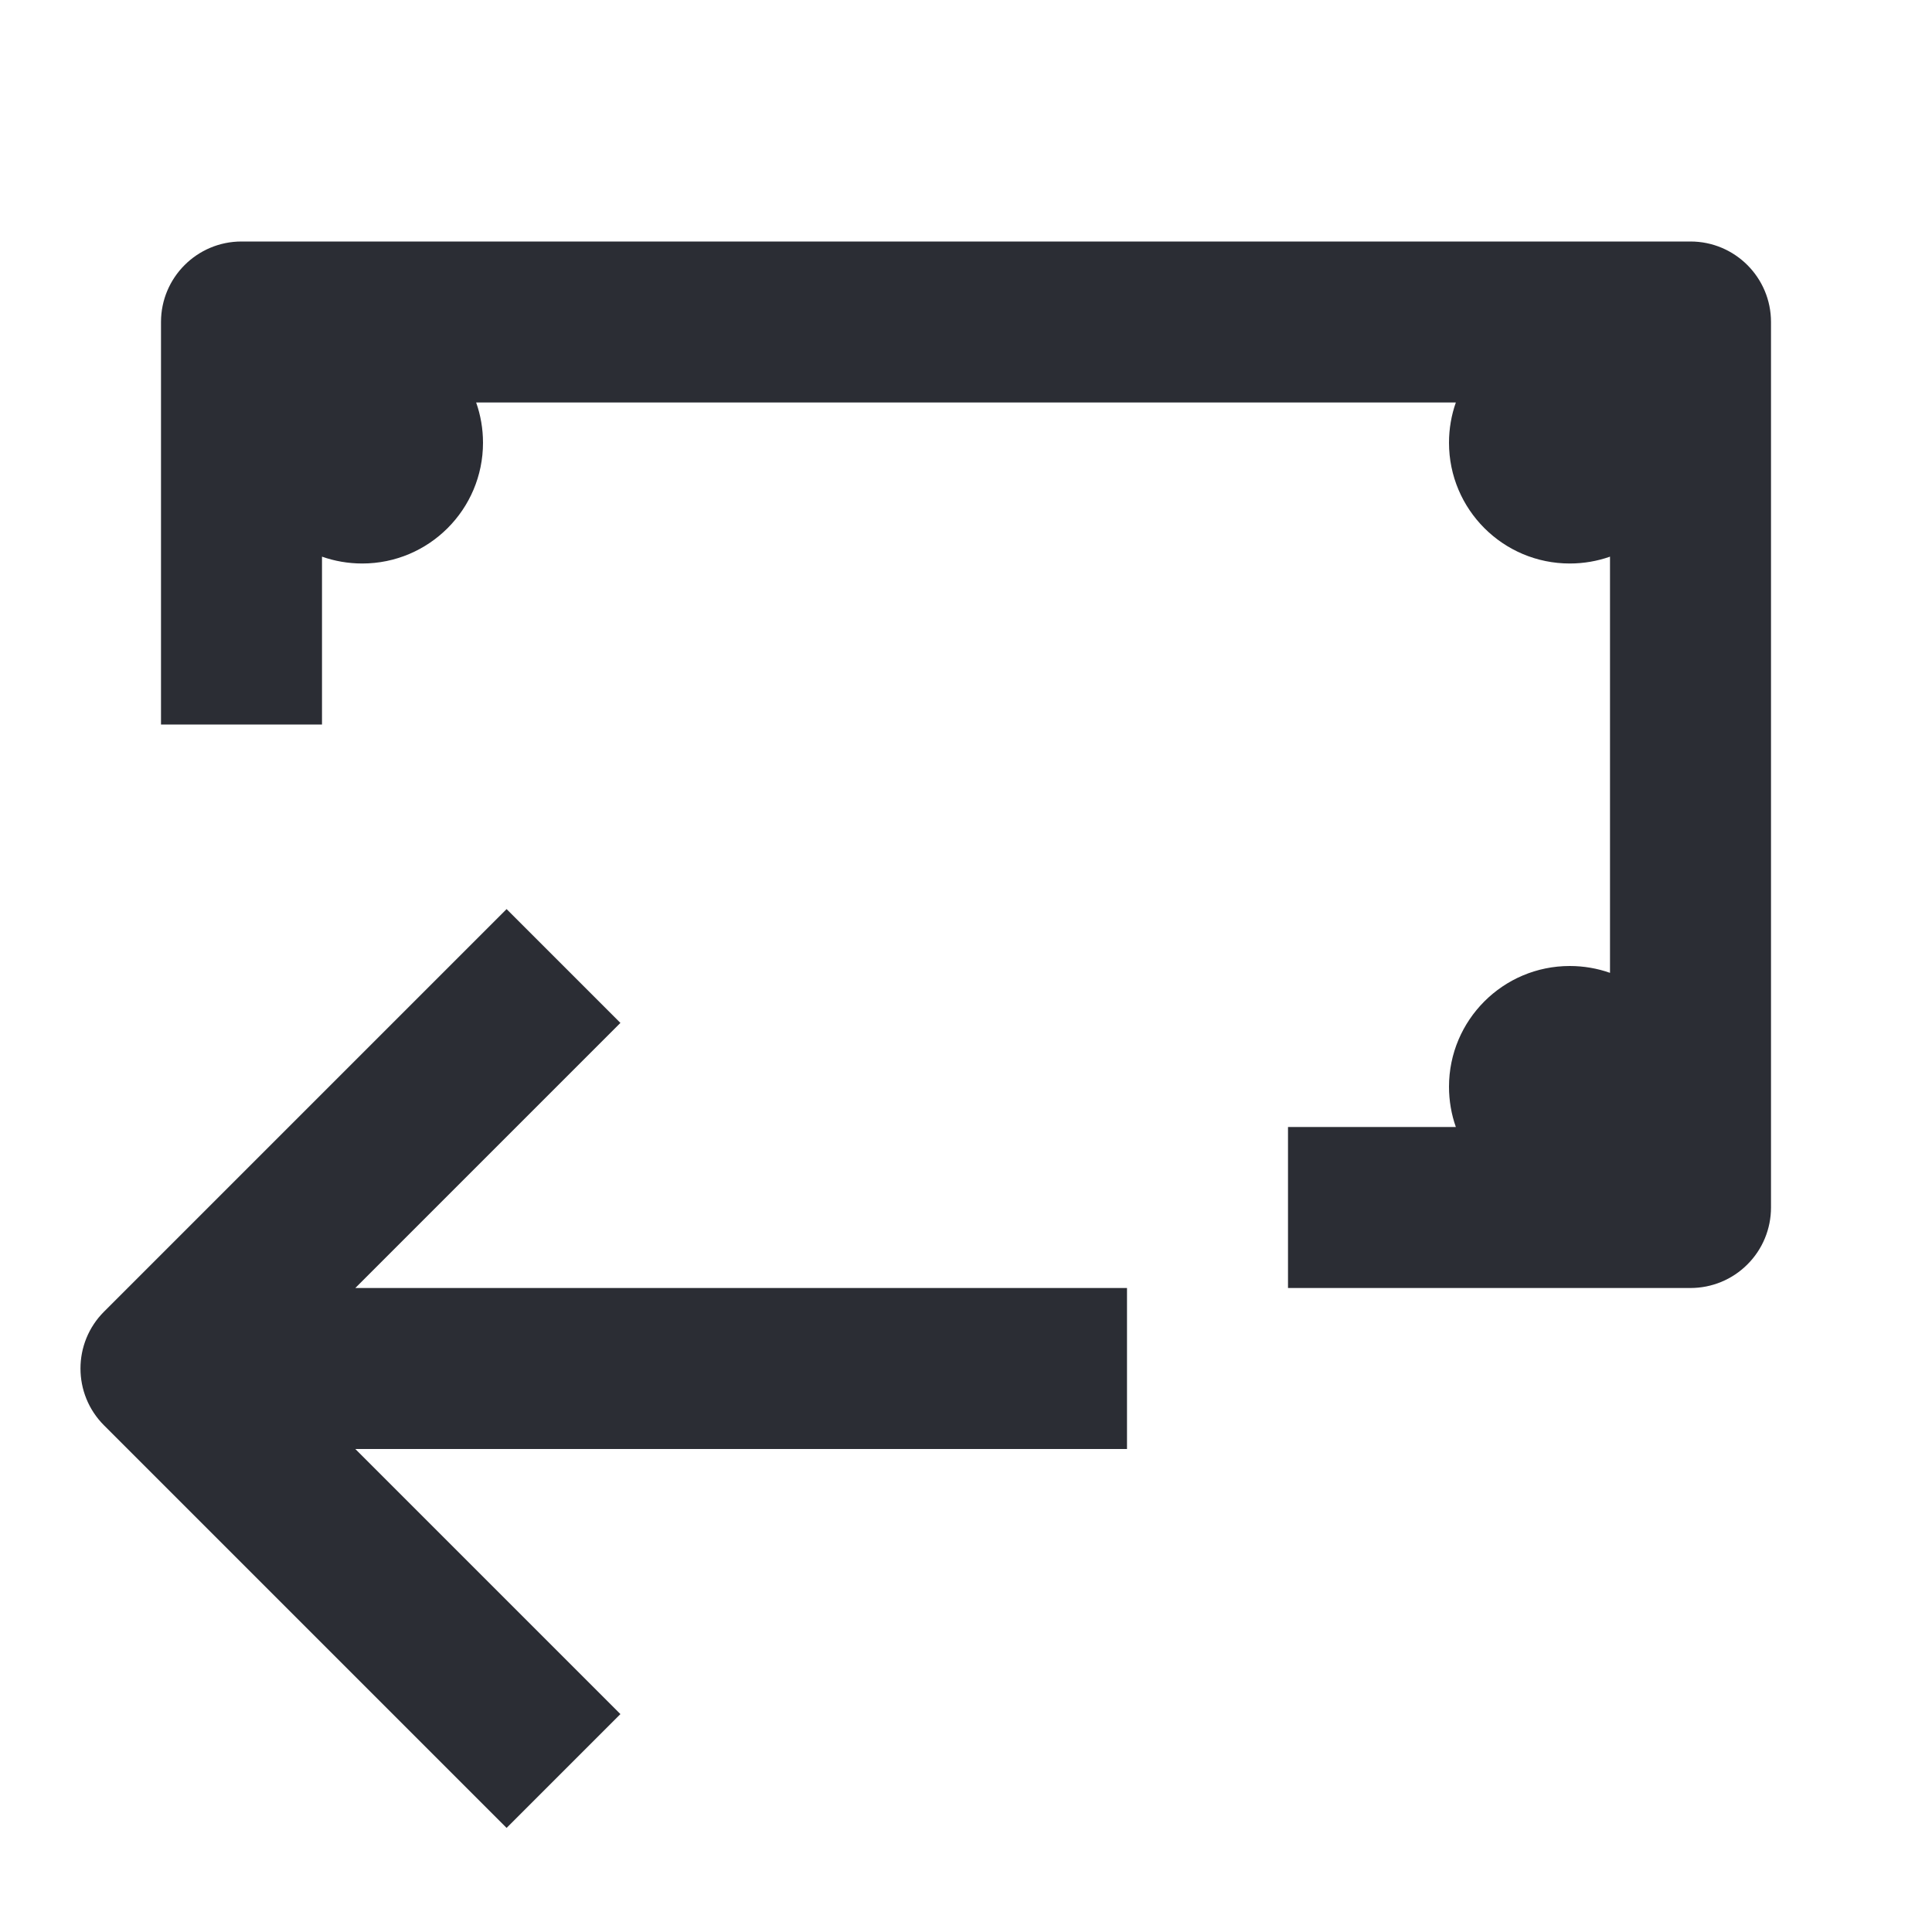 <svg width="24" height="24" viewBox="0 0 24 24" fill="none" xmlns="http://www.w3.org/2000/svg">
<path d="M22 4C22 3.448 21.552 3 21 3H3C2.448 3 2 3.448 2 4L2 9H4V6.915C4.156 6.97 4.325 7 4.5 7C5.328 7 6 6.328 6 5.5C6 5.325 5.97 5.156 5.915 5L18.085 5C18.03 5.156 18 5.325 18 5.5C18 6.328 18.672 7 19.5 7C19.675 7 19.844 6.97 20 6.915V12.085C19.844 12.03 19.675 12 19.5 12C18.672 12 18 12.672 18 13.5C18 13.675 18.03 13.844 18.085 14L16 14V16L21 16C21.265 16 21.52 15.895 21.707 15.707C21.895 15.52 22 15.265 22 15V4Z" fill="#2B2D34"/>
<path d="M1.293 16.293L6.293 11.293L7.707 12.707L4.414 16H14V18H4.414L7.707 21.293L6.293 22.707L1.293 17.707C0.902 17.317 0.902 16.683 1.293 16.293Z" fill="#2B2D34"/>
</svg>
